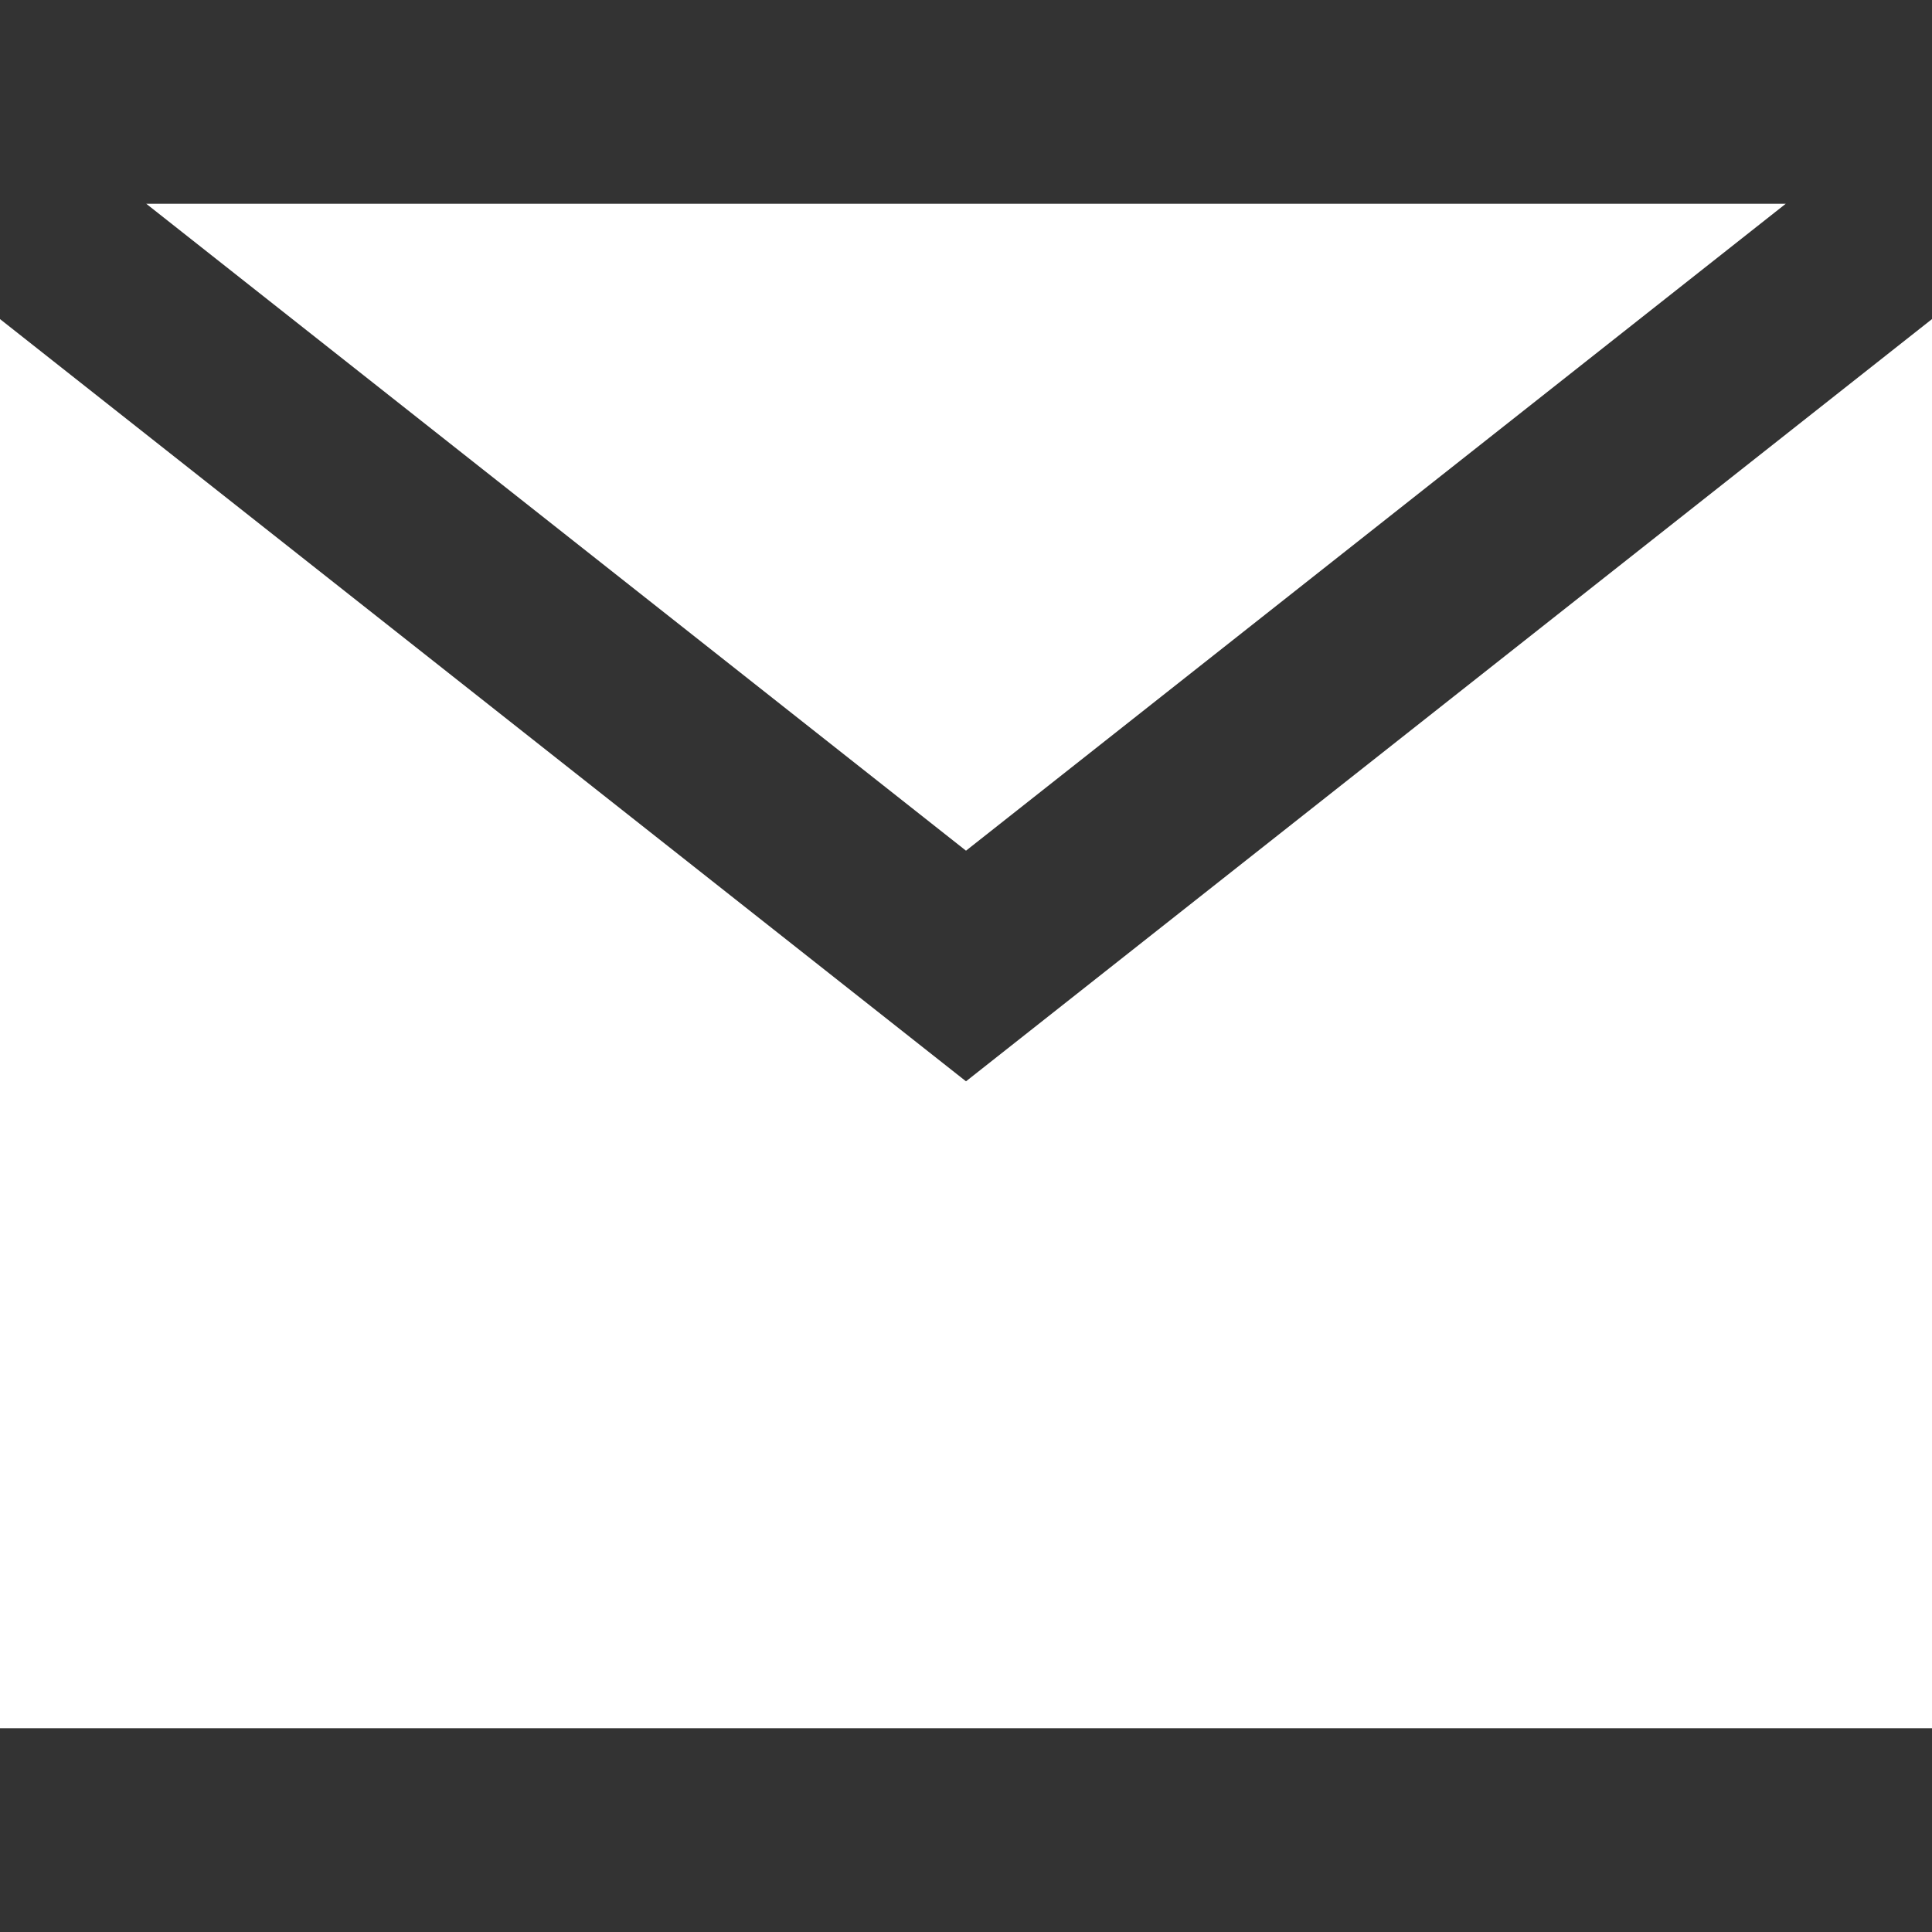 <?xml version="1.0" encoding="utf-8"?>
<!-- Generator: Adobe Adobe Illustrator 24.2.0, SVG Export Plug-In . SVG Version: 6.00 Build 0)  -->
<svg version="1.1" xmlns="http://www.w3.org/2000/svg" xmlns:xlink="http://www.w3.org/1999/xlink" x="0px" y="0px"
	 viewBox="0 0 128 128" style="enable-background:new 0 0 128 128;" xml:space="preserve">
<rect x="0" y="0" width="128" height="128" fill="#333333" stroke="none"/>
<style type="text/css">
	.st0{display:none;}
	.st1{display:inline;}
	.st2{fill:#FFFFFF;}
</style>
<g id="Layer_1" class="st0">
	<rect class="st1" width="128" height="128"/>
</g>
<g id="Layer_2">
	<g>
		<g>
			<g>
				<polygon class="st2" points="64,71.64 0,21.14 0,114.5 128,114.5 128,21.14 				"/>
				<polygon class="st2" points="118.31,13.5 9.69,13.5 64,56.36 				"/>
			</g>
		</g>
	</g>
</g>
</svg>
